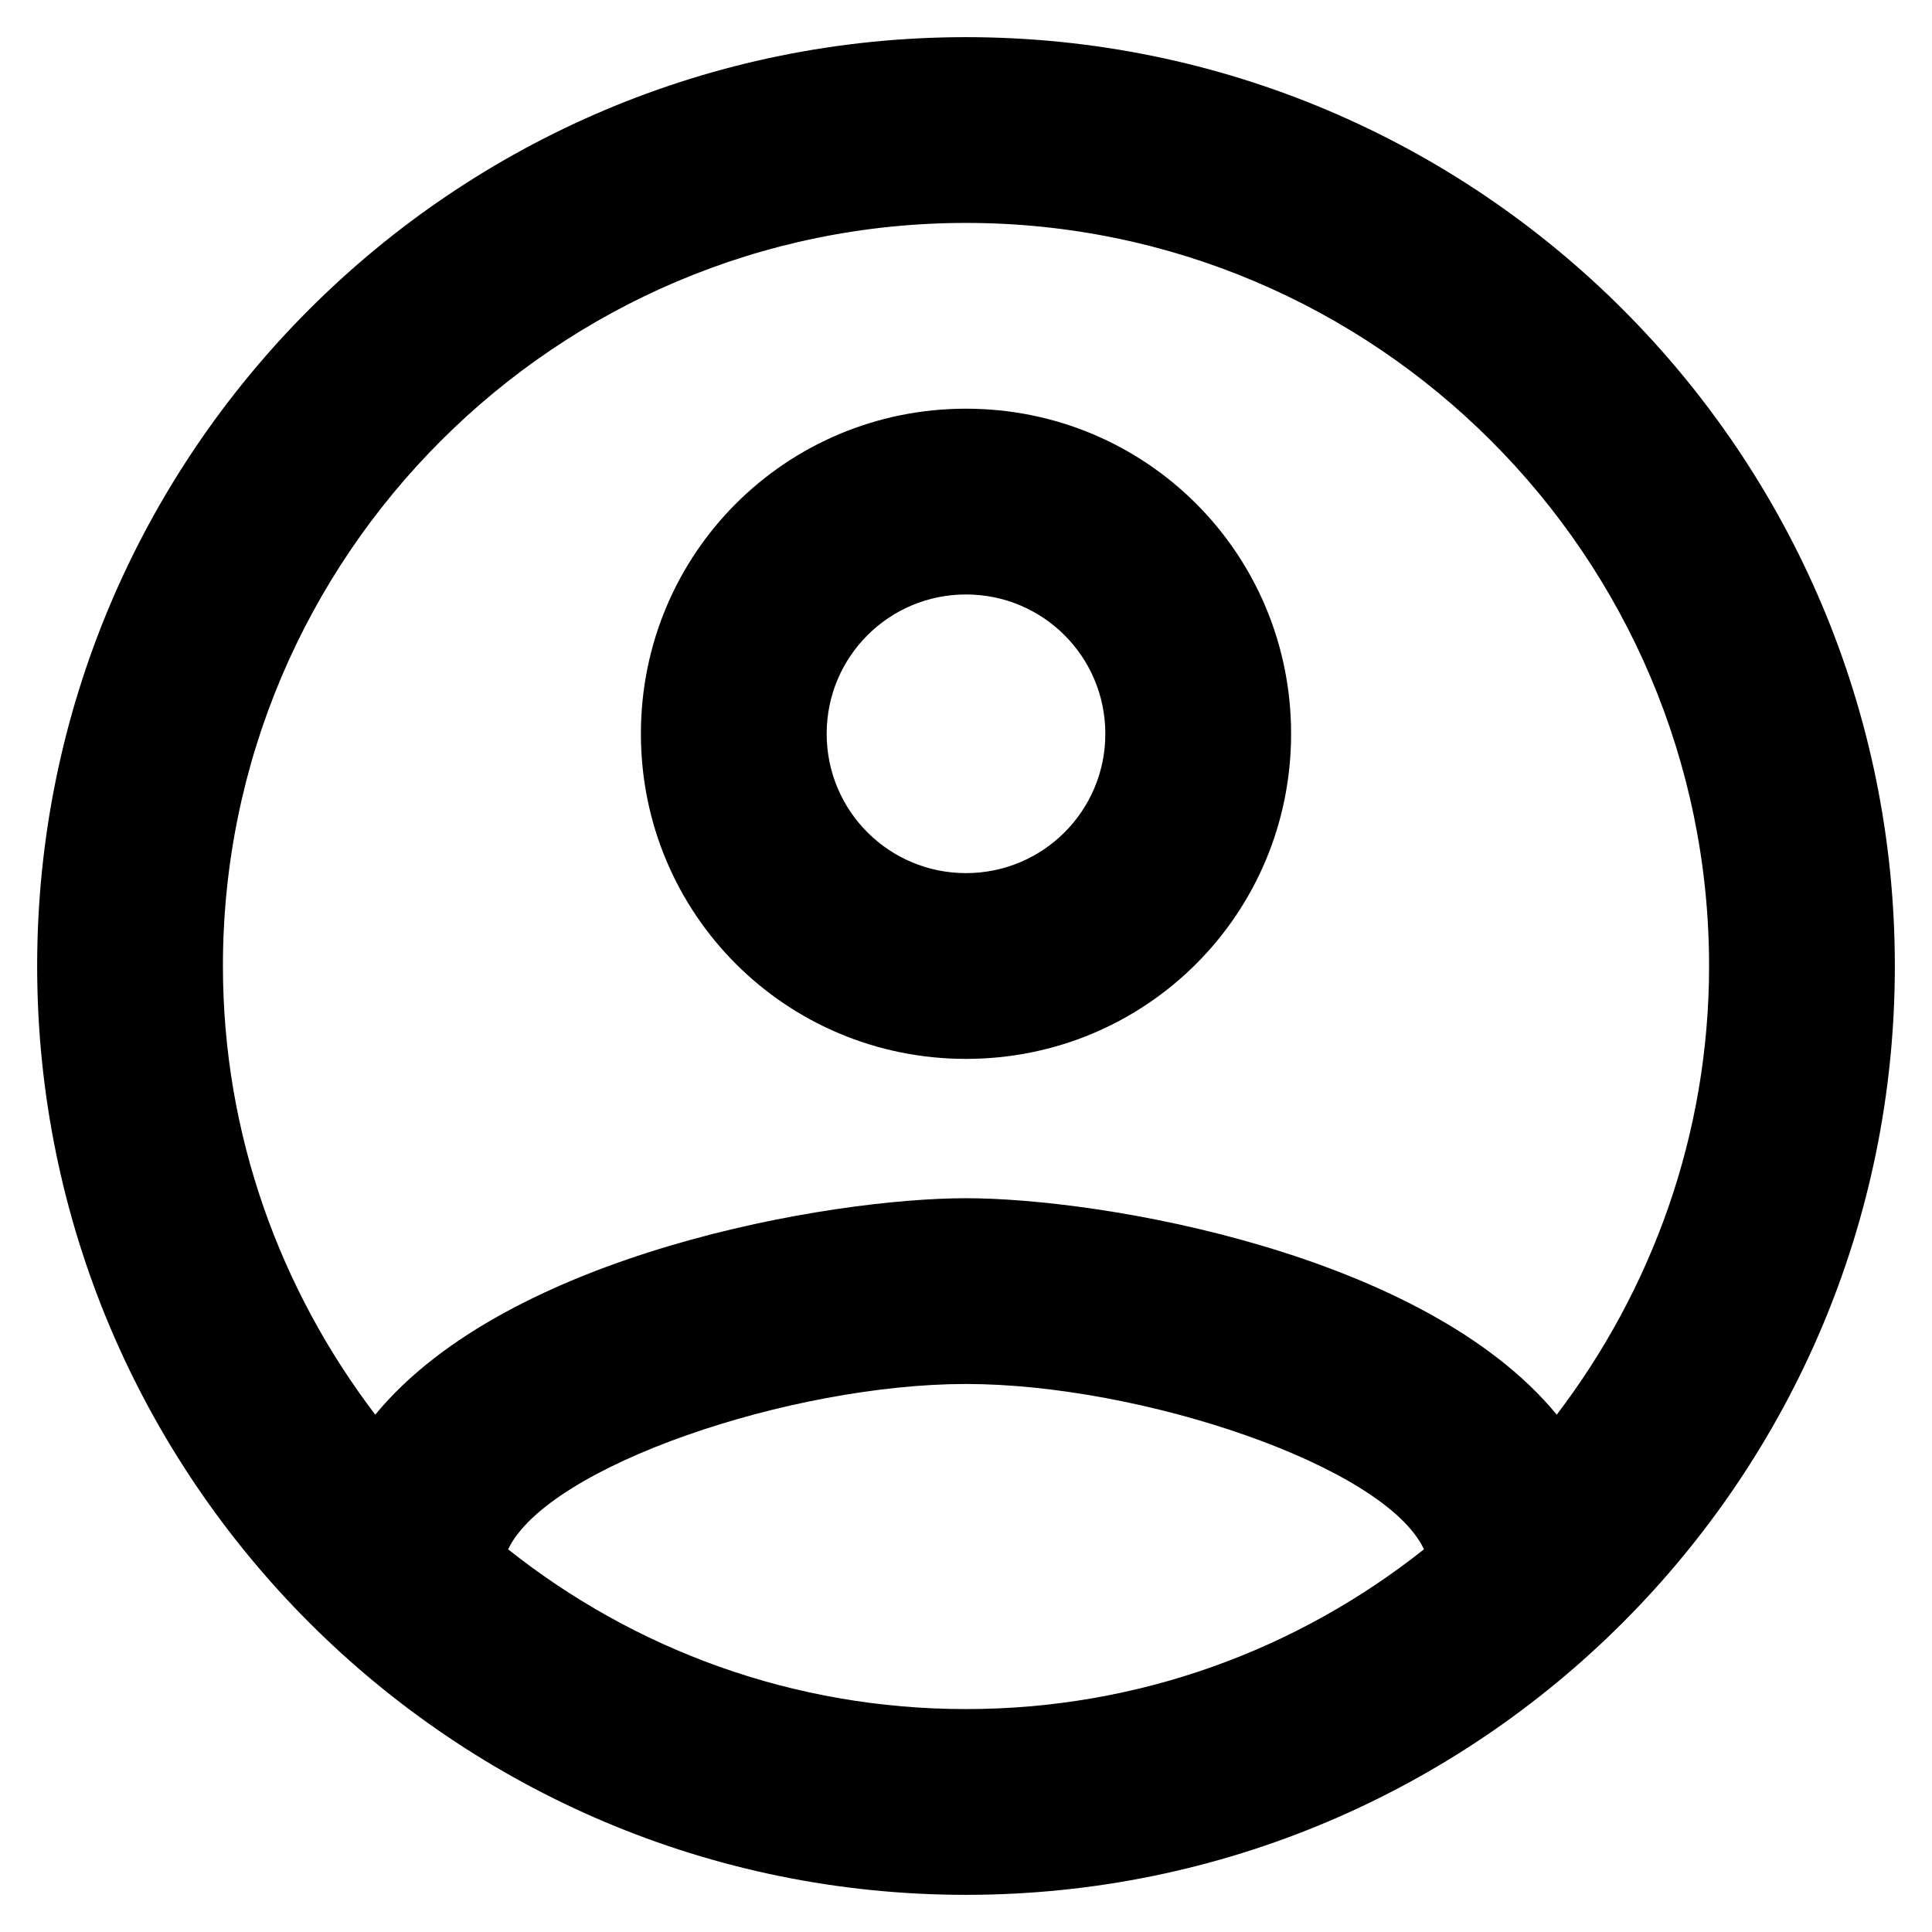 <svg viewBox="0 0 26 26" fill="none" xmlns="http://www.w3.org/2000/svg">
    <path d="M13 0.5C6.1 0.5 0.5 6.1 0.5 13C0.5 19.9 6.1 25.5 13 25.5C19.9 25.5 25.5 19.9 25.5 13C25.5 6.1 19.9 0.5 13 0.5ZM6.838 20.85C7.375 19.725 10.65 18.625 13 18.625C15.35 18.625 18.637 19.725 19.163 20.85C17.462 22.2 15.325 23 13 23C10.675 23 8.537 22.2 6.838 20.85ZM20.95 19.038C19.163 16.863 14.825 16.125 13 16.125C11.175 16.125 6.838 16.863 5.05 19.038C3.775 17.363 3 15.275 3 13C3 7.487 7.487 3 13 3C18.512 3 23 7.487 23 13C23 15.275 22.225 17.363 20.95 19.038ZM13 5.5C10.575 5.5 8.625 7.45 8.625 9.875C8.625 12.3 10.575 14.25 13 14.25C15.425 14.25 17.375 12.3 17.375 9.875C17.375 7.45 15.425 5.5 13 5.5ZM13 11.75C11.963 11.75 11.125 10.912 11.125 9.875C11.125 8.838 11.963 8 13 8C14.037 8 14.875 8.838 14.875 9.875C14.875 10.912 14.037 11.75 13 11.75Z" fill="currentColor"/>
</svg>

